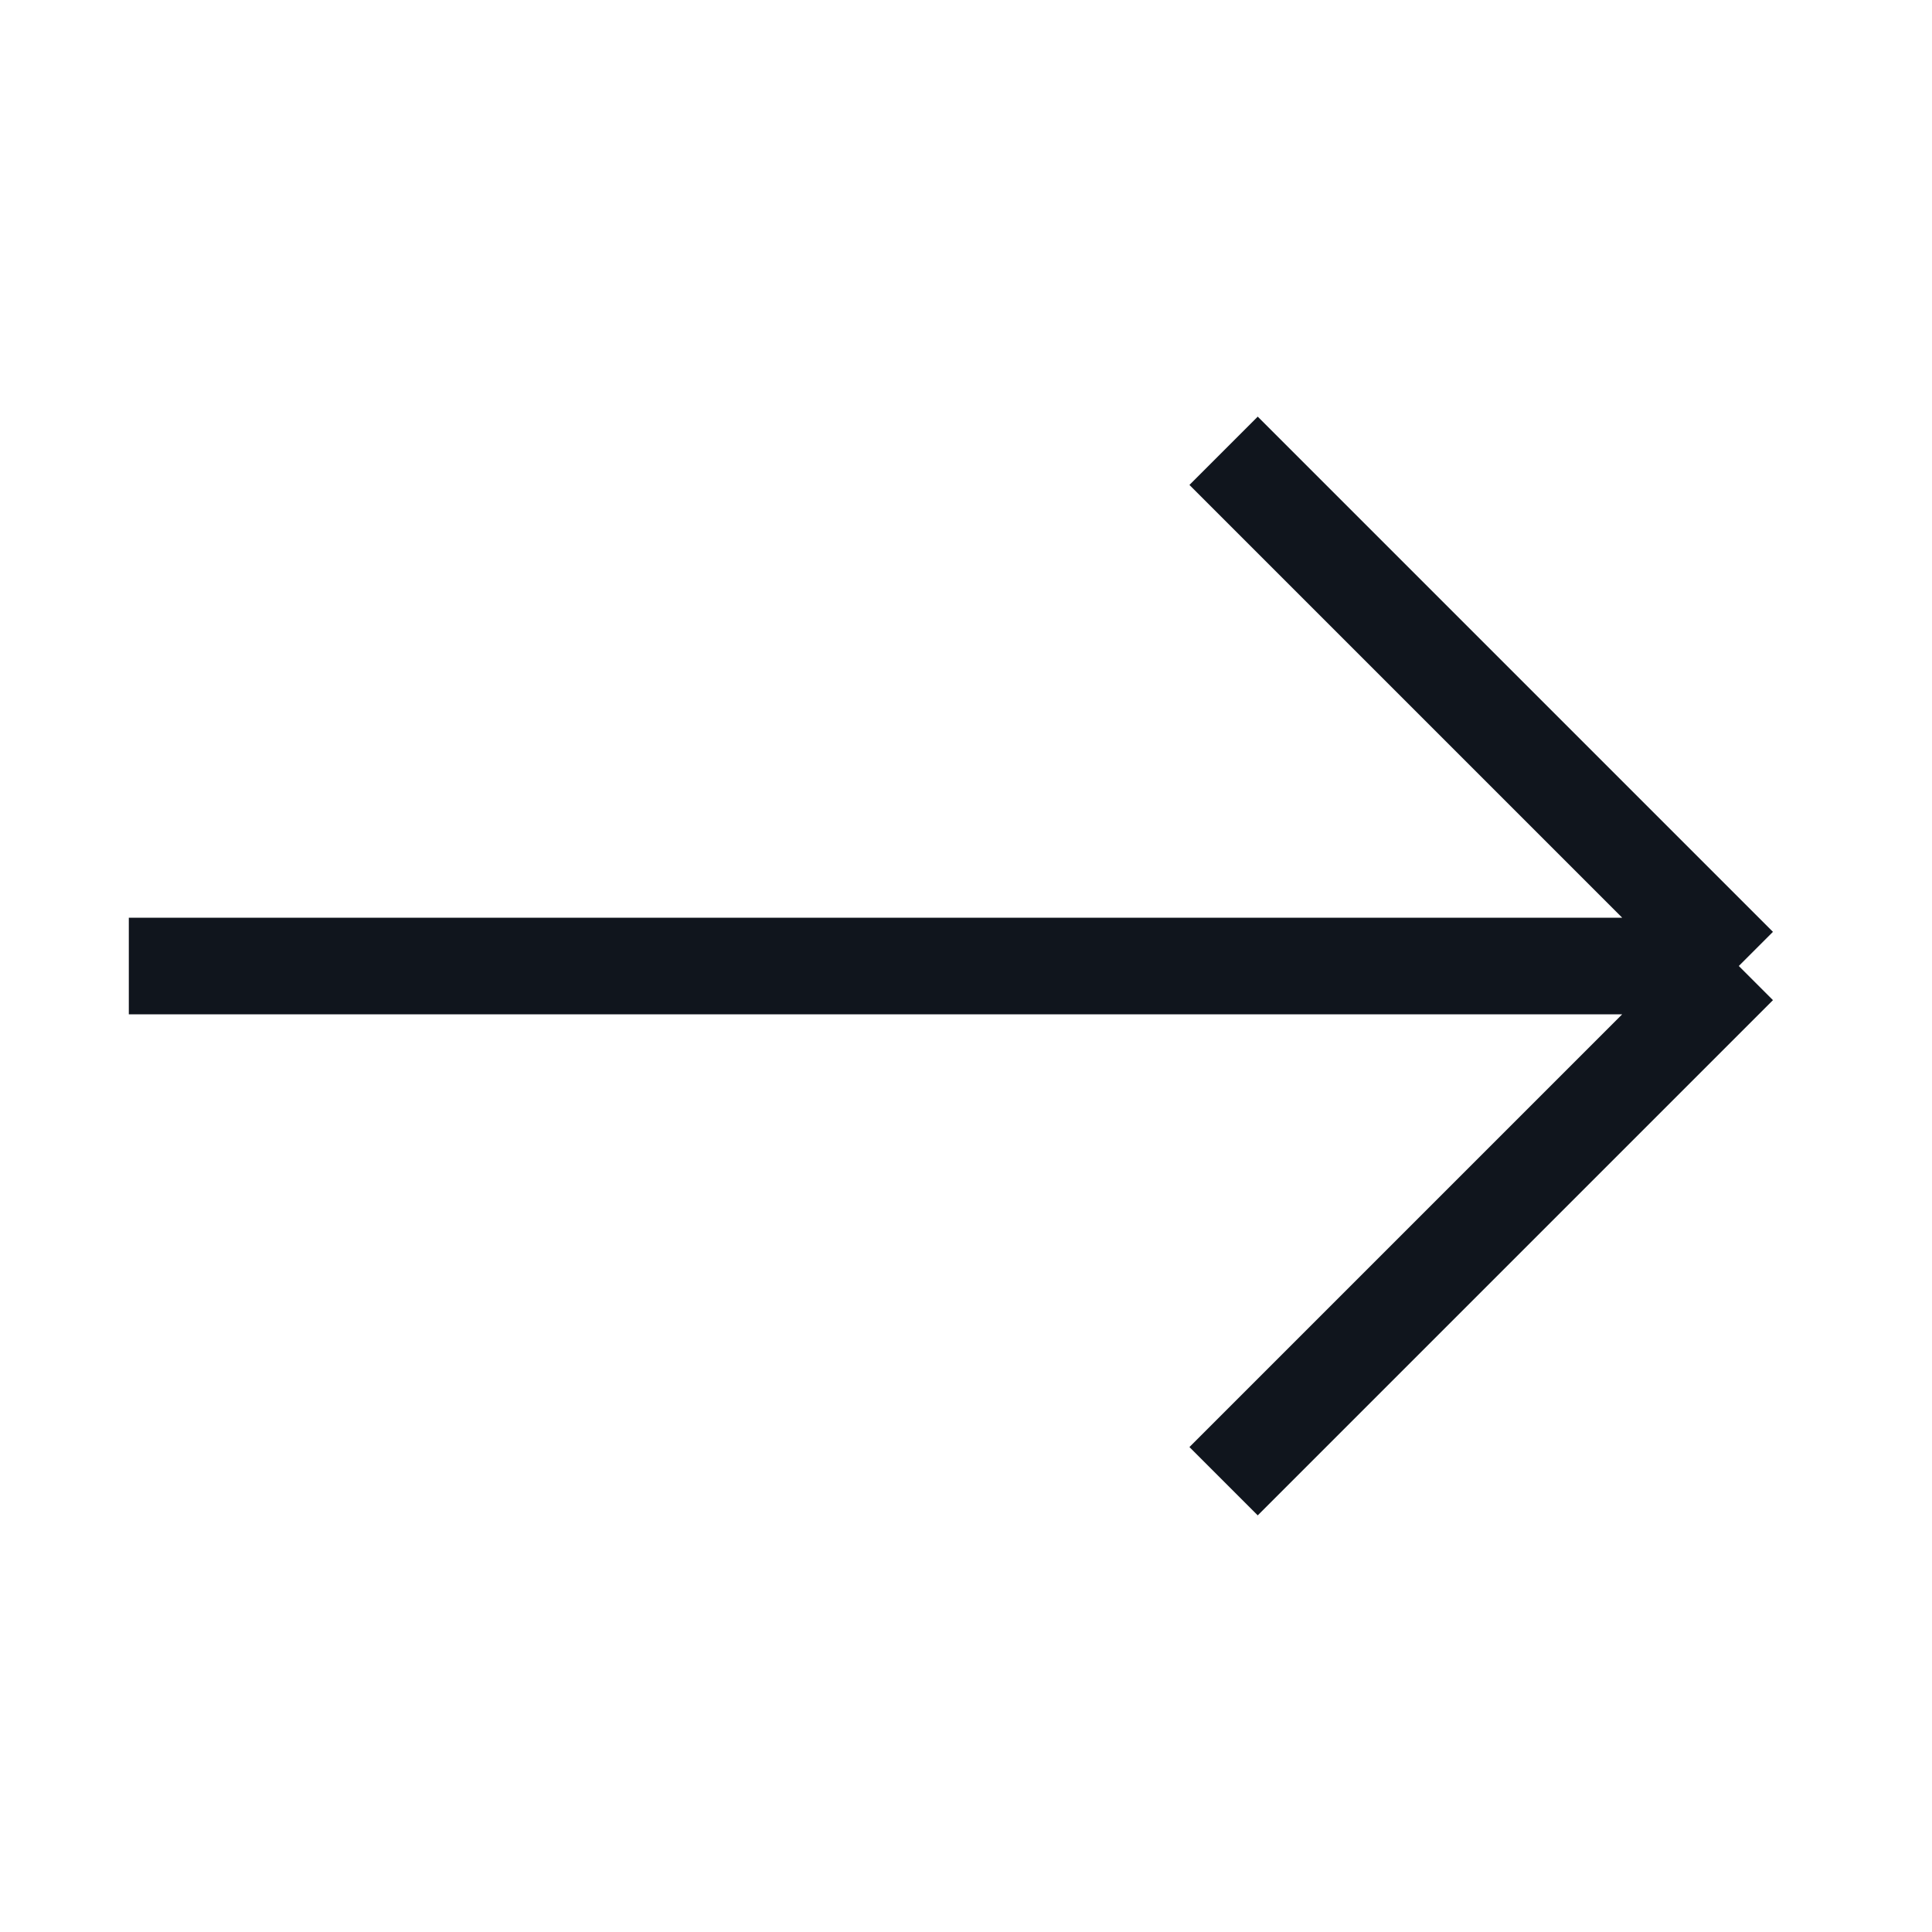 <svg width="40" height="40" viewBox="0 0 40 40" fill="none" xmlns="http://www.w3.org/2000/svg">
<path d="M36 20L25.333 30.667M36 20L25.333 9.333M36 20L2.667 20" stroke="#10151D" stroke-width="2"/>
</svg>
